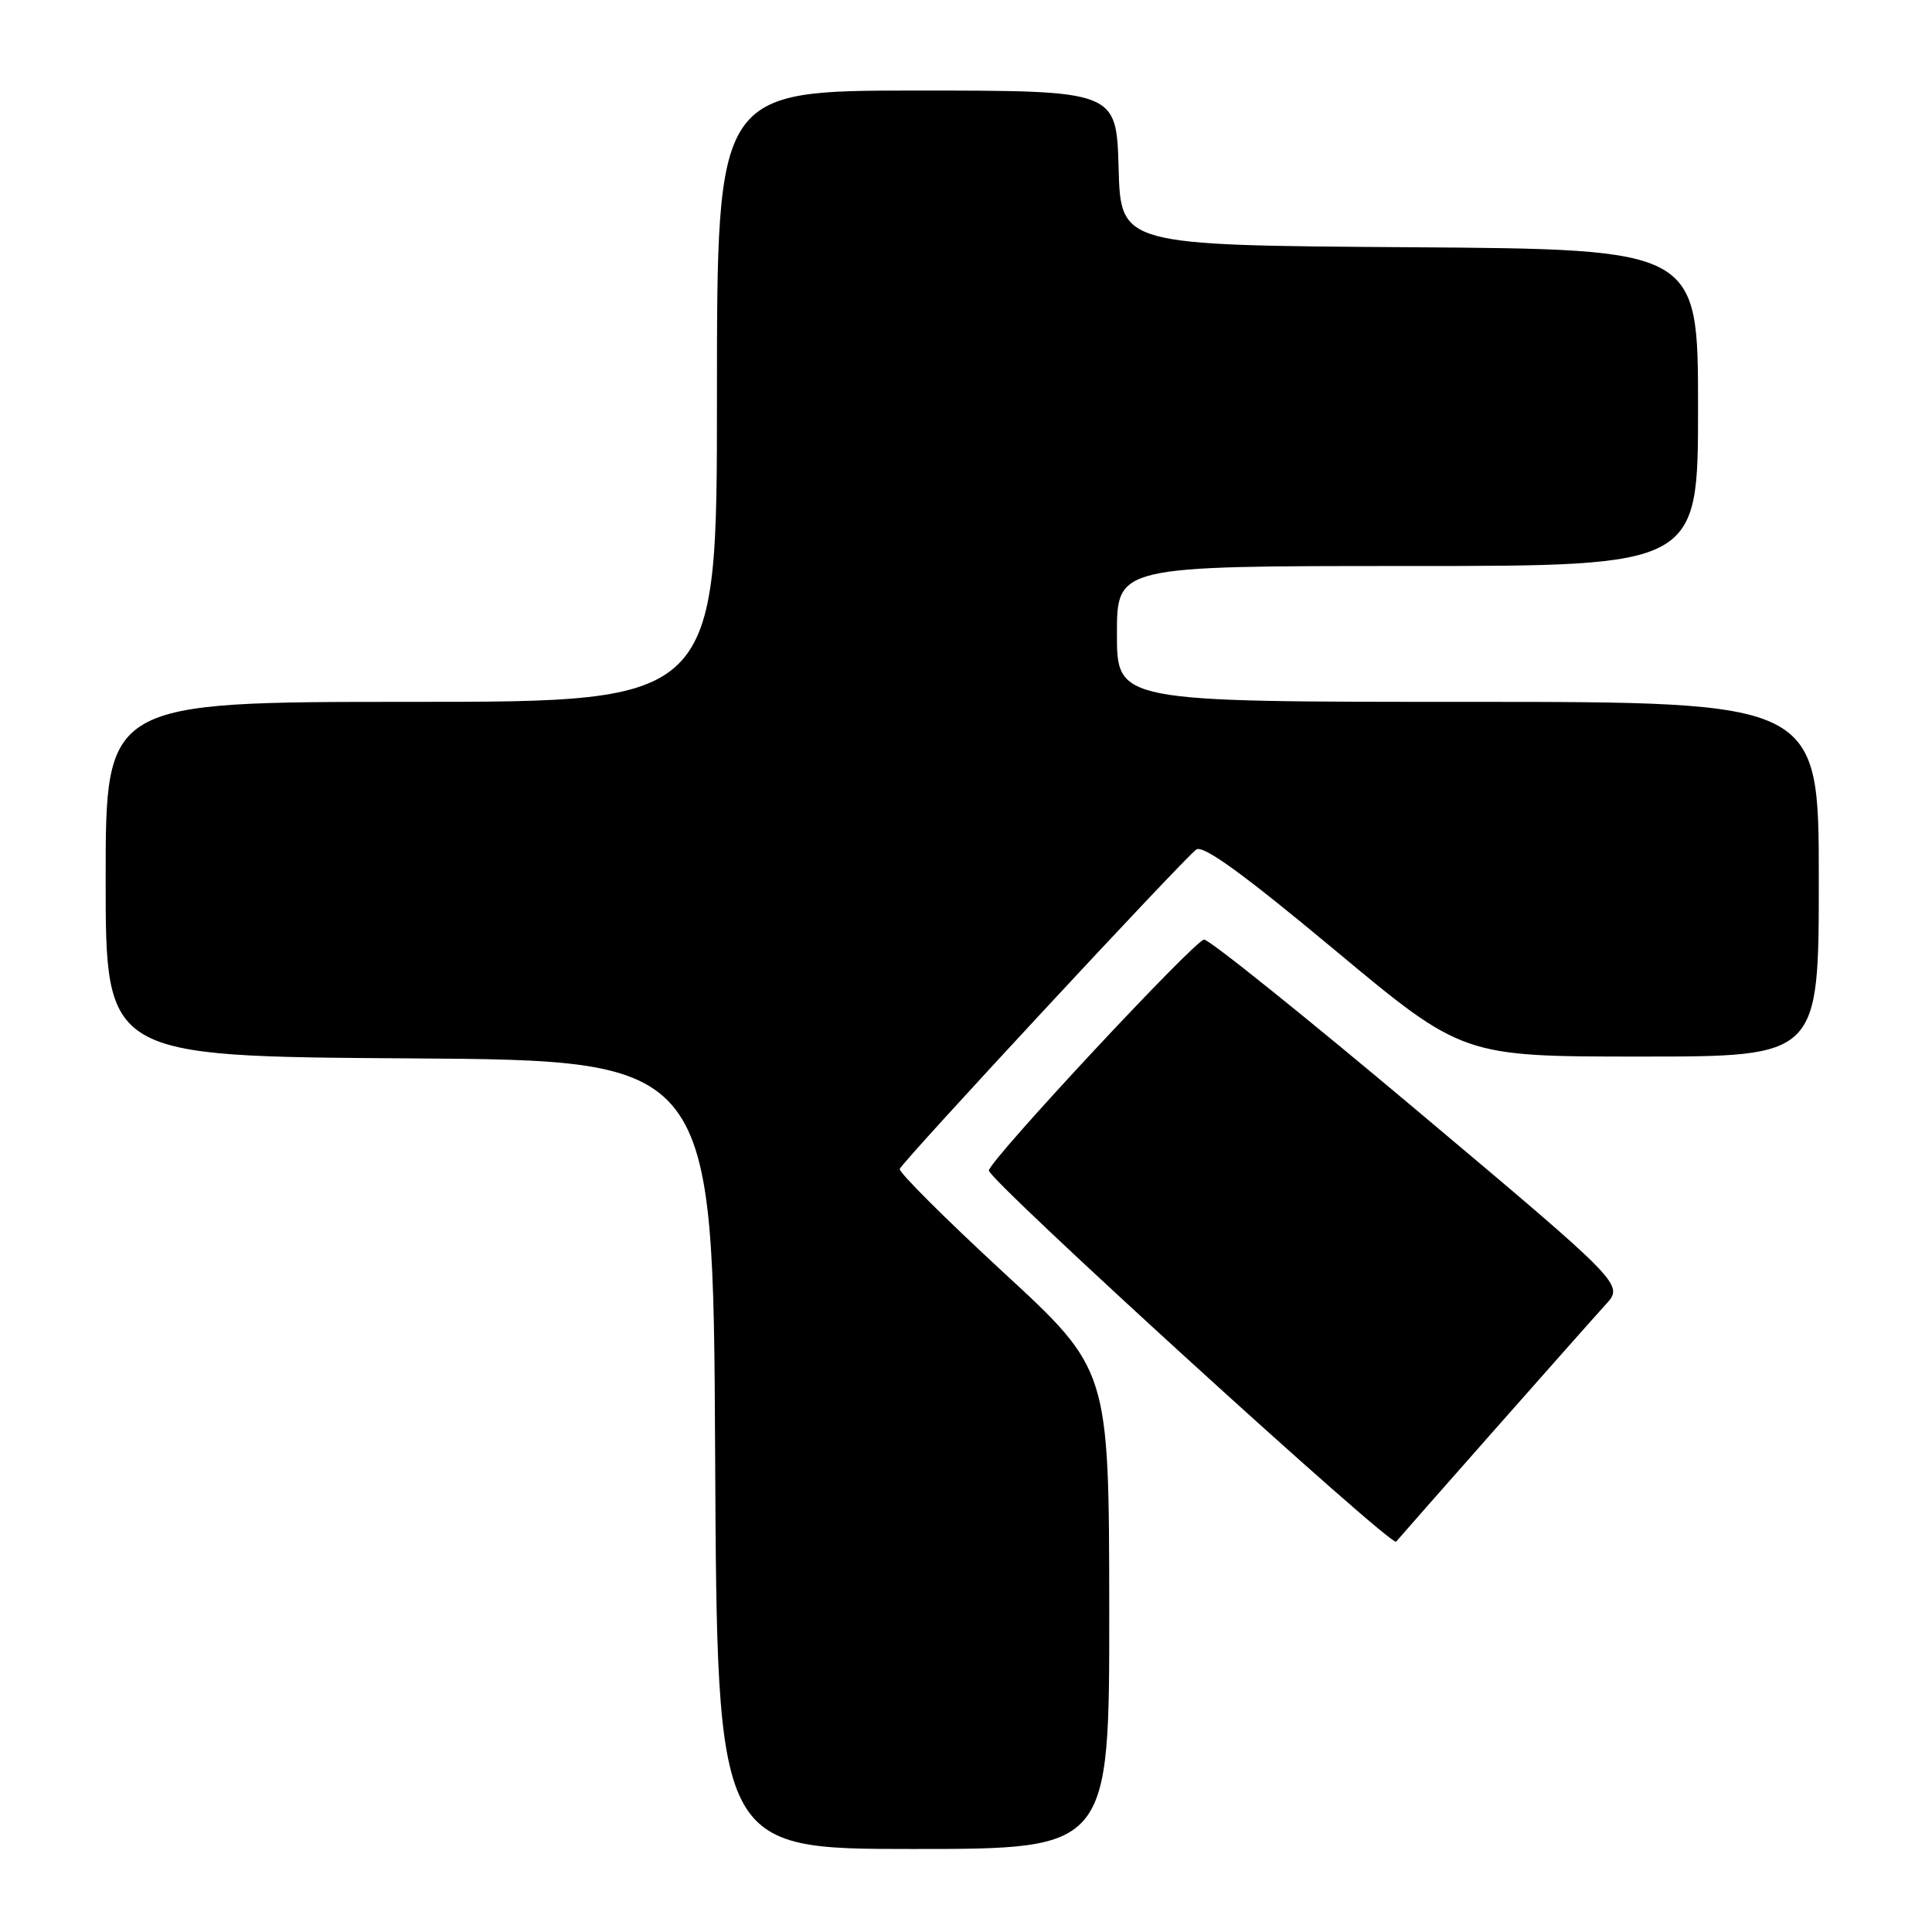 <?xml version="1.0" encoding="UTF-8" standalone="no"?>
<!DOCTYPE svg PUBLIC "-//W3C//DTD SVG 1.1//EN" "http://www.w3.org/Graphics/SVG/1.1/DTD/svg11.dtd" >
<svg xmlns="http://www.w3.org/2000/svg" xmlns:xlink="http://www.w3.org/1999/xlink" version="1.1" viewBox="0 0 256 256">
 <g >
 <path fill="currentColor"
d=" M 146.98 213.25 C 146.95 181.50 146.95 181.50 132.95 168.59 C 125.25 161.48 119.07 155.32 119.22 154.89 C 119.57 153.91 156.78 113.83 158.51 112.57 C 159.41 111.92 164.70 115.75 176.79 125.82 C 193.80 140.00 193.80 140.00 217.40 140.00 C 241.00 140.00 241.00 140.00 241.00 116.50 C 241.00 93.00 241.00 93.00 194.50 93.00 C 148.00 93.00 148.00 93.00 148.00 84.00 C 148.00 75.00 148.00 75.00 186.50 75.00 C 225.00 75.00 225.00 75.00 225.00 54.01 C 225.00 33.02 225.00 33.02 186.75 32.76 C 148.50 32.50 148.50 32.50 148.22 22.25 C 147.93 12.00 147.93 12.00 121.47 12.00 C 95.00 12.00 95.00 12.00 95.00 52.50 C 95.00 93.00 95.00 93.00 54.50 93.00 C 14.00 93.00 14.00 93.00 14.00 116.49 C 14.00 139.98 14.00 139.98 54.25 140.24 C 94.50 140.50 94.50 140.50 94.76 192.75 C 95.02 245.00 95.02 245.00 121.01 245.00 C 147.00 245.00 147.00 245.00 146.98 213.25 Z  M 198.00 189.50 C 204.80 181.80 211.44 174.31 212.77 172.85 C 215.18 170.21 215.18 170.21 188.00 147.35 C 173.05 134.78 160.25 124.50 159.55 124.50 C 158.37 124.50 131.09 153.77 131.03 155.10 C 130.97 156.36 184.37 205.03 184.99 204.28 C 185.35 203.85 191.20 197.20 198.00 189.50 Z "/>
</g>
</svg>